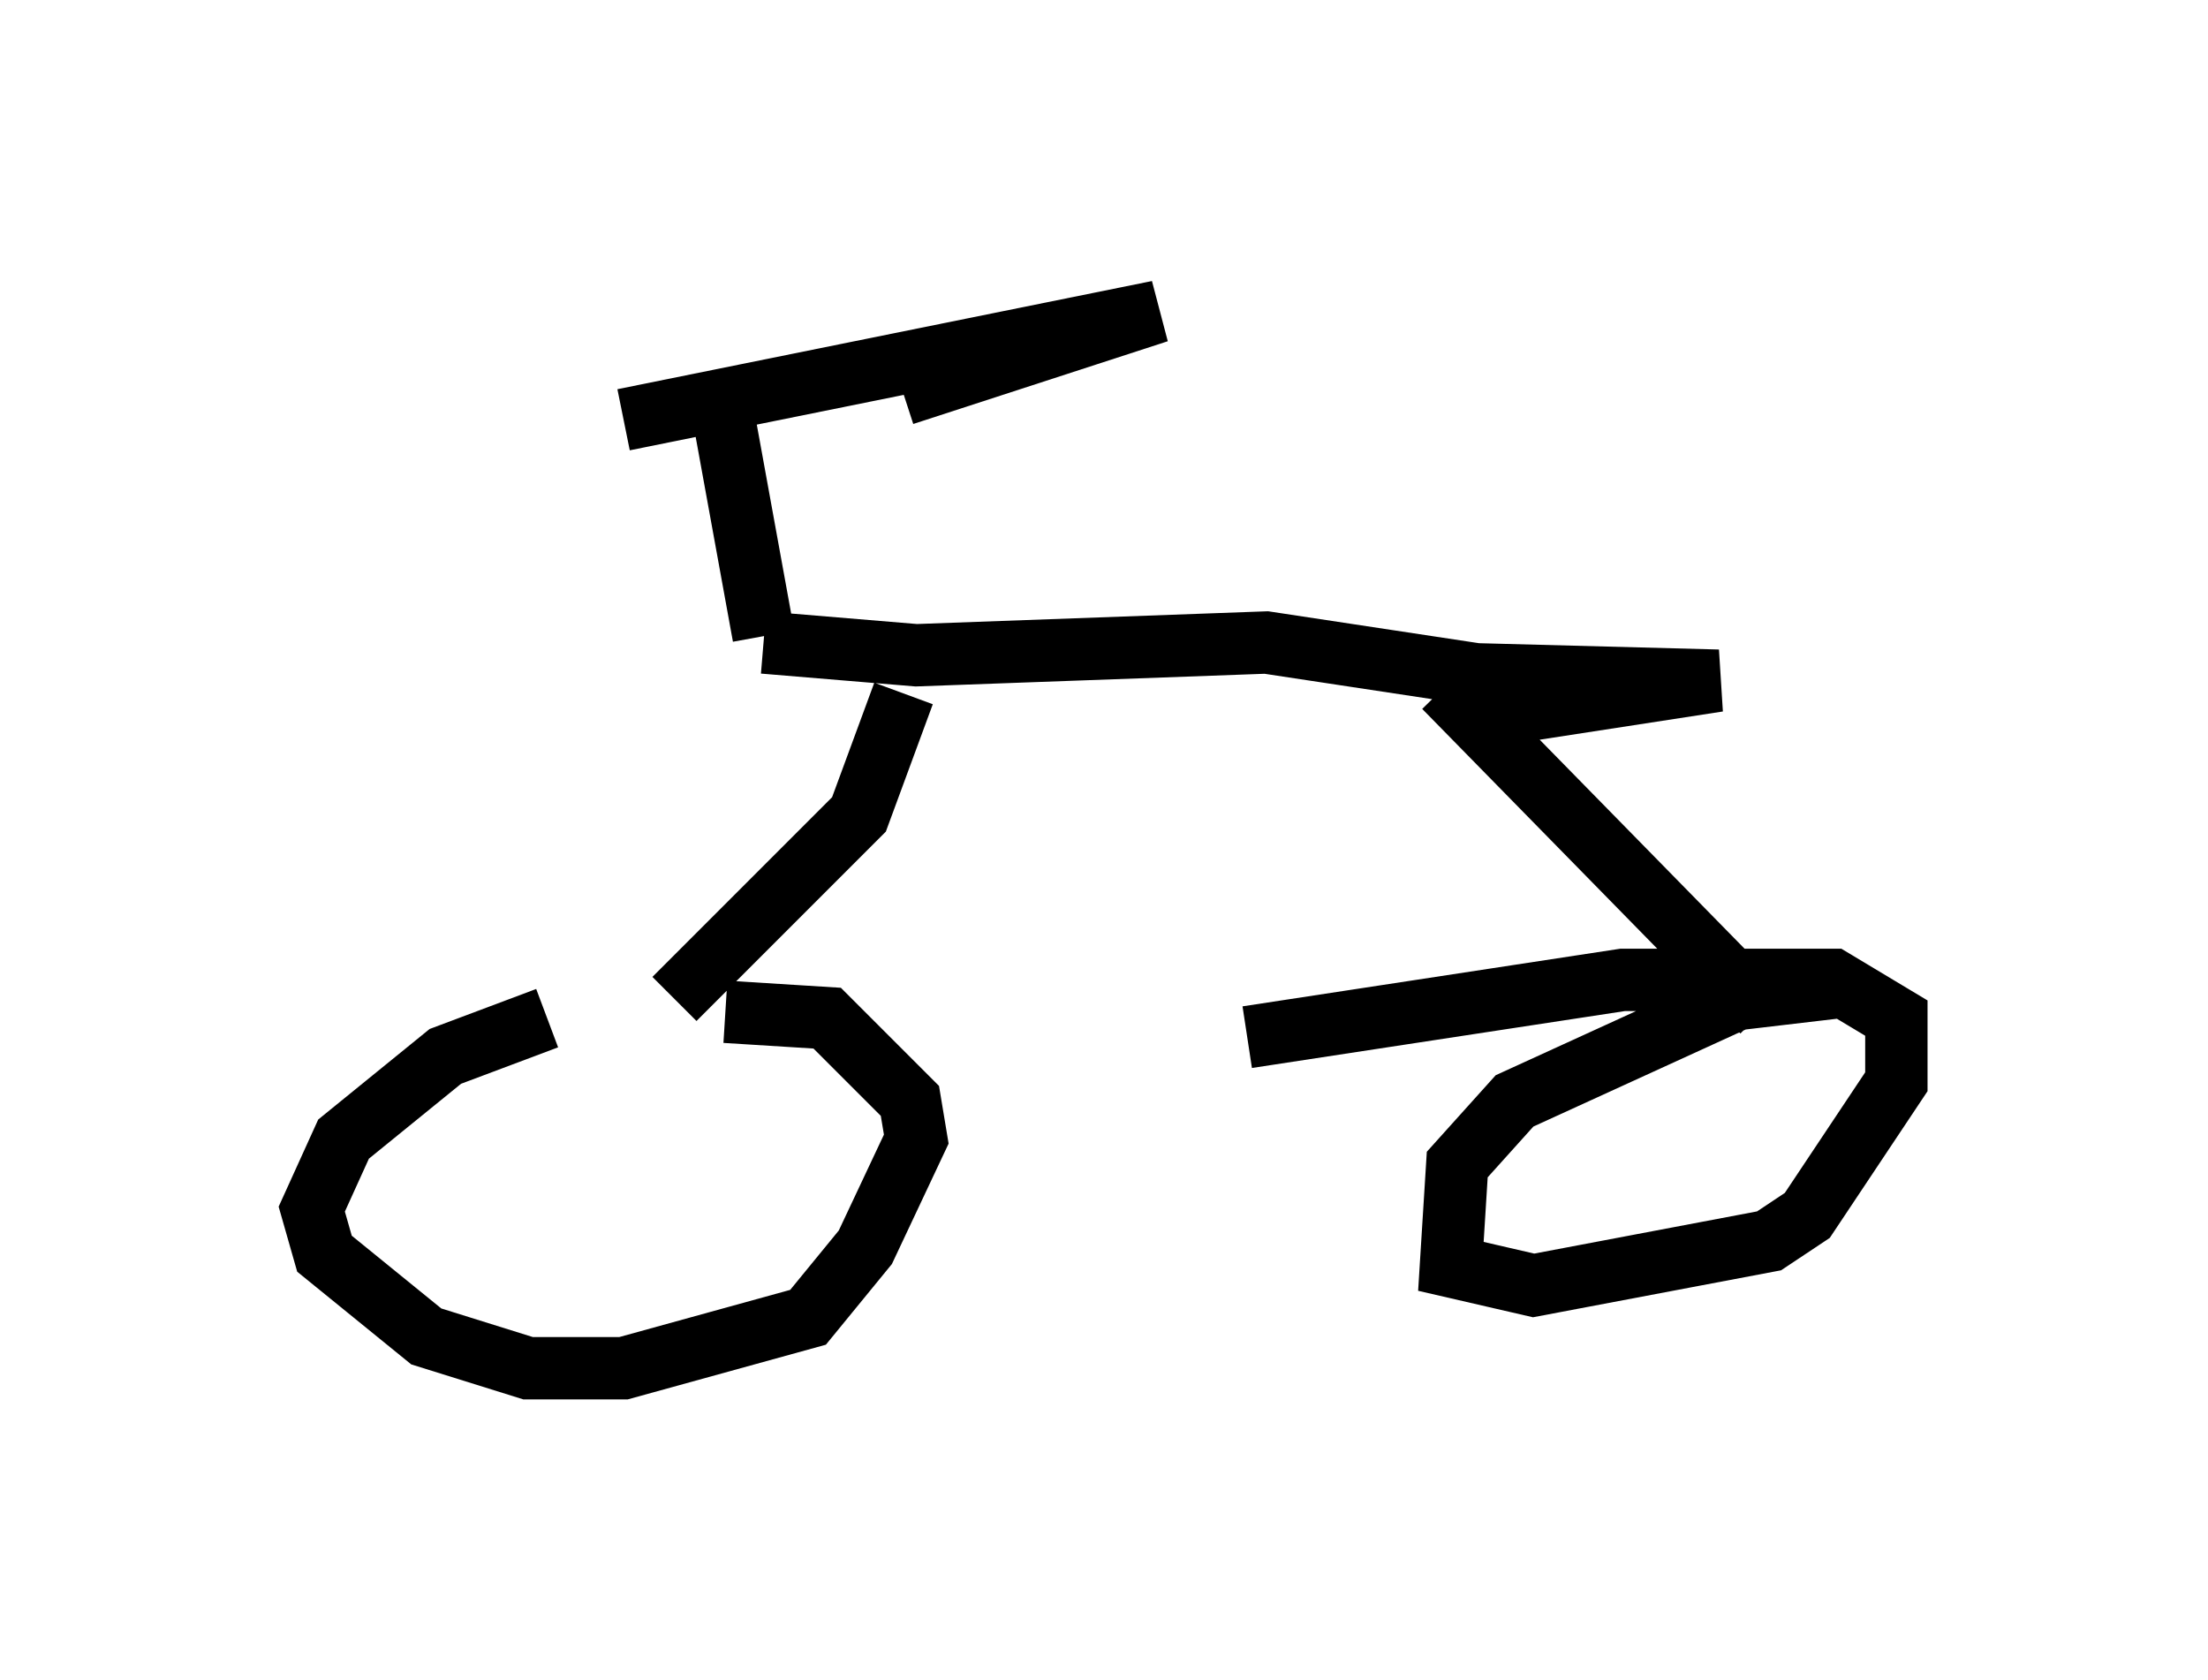 <?xml version="1.0" encoding="utf-8" ?>
<svg baseProfile="full" height="26.946" version="1.1" width="35.419" xmlns="http://www.w3.org/2000/svg" xmlns:ev="http://www.w3.org/2001/xml-events" xmlns:xlink="http://www.w3.org/1999/xlink"><defs /><rect fill="white" height="26.946" width="35.419" x="0" y="0" /><path d="M10.206, 16.229 m-1.429, 0.102 l-1.633, 0.613 -1.633, 1.327 l-0.51, 1.123 0.204, 0.715 l1.633, 1.327 1.633, 0.51 l1.531, 0.0 2.96, -0.817 l0.919, -1.123 0.817, -1.735 l-0.102, -0.613 -1.327, -1.327 l-1.633, -0.102 m17.967, -0.408 l-1.735, 0.204 -3.573, 1.633 l-0.919, 1.021 -0.102, 1.633 l1.327, 0.306 3.777, -0.715 l0.613, -0.408 1.429, -2.144 l0.0, -1.021 -1.021, -0.613 l-3.369, 0.0 -6.023, 0.919 m-9.188, -0.613 l2.96, -2.96 0.715, -1.94 m13.781, 5.104 l-5.104, -5.206 m-10.923, -0.715 l2.45, 0.204 5.615, -0.204 l3.369, 0.51 3.879, 0.102 l-3.981, 0.613 m-11.331, -1.327 l-0.613, -3.369 m-1.633, -0.102 l8.575, -1.735 -4.083, 1.327 " fill="none" stroke="black" stroke-width="1" /></svg>
